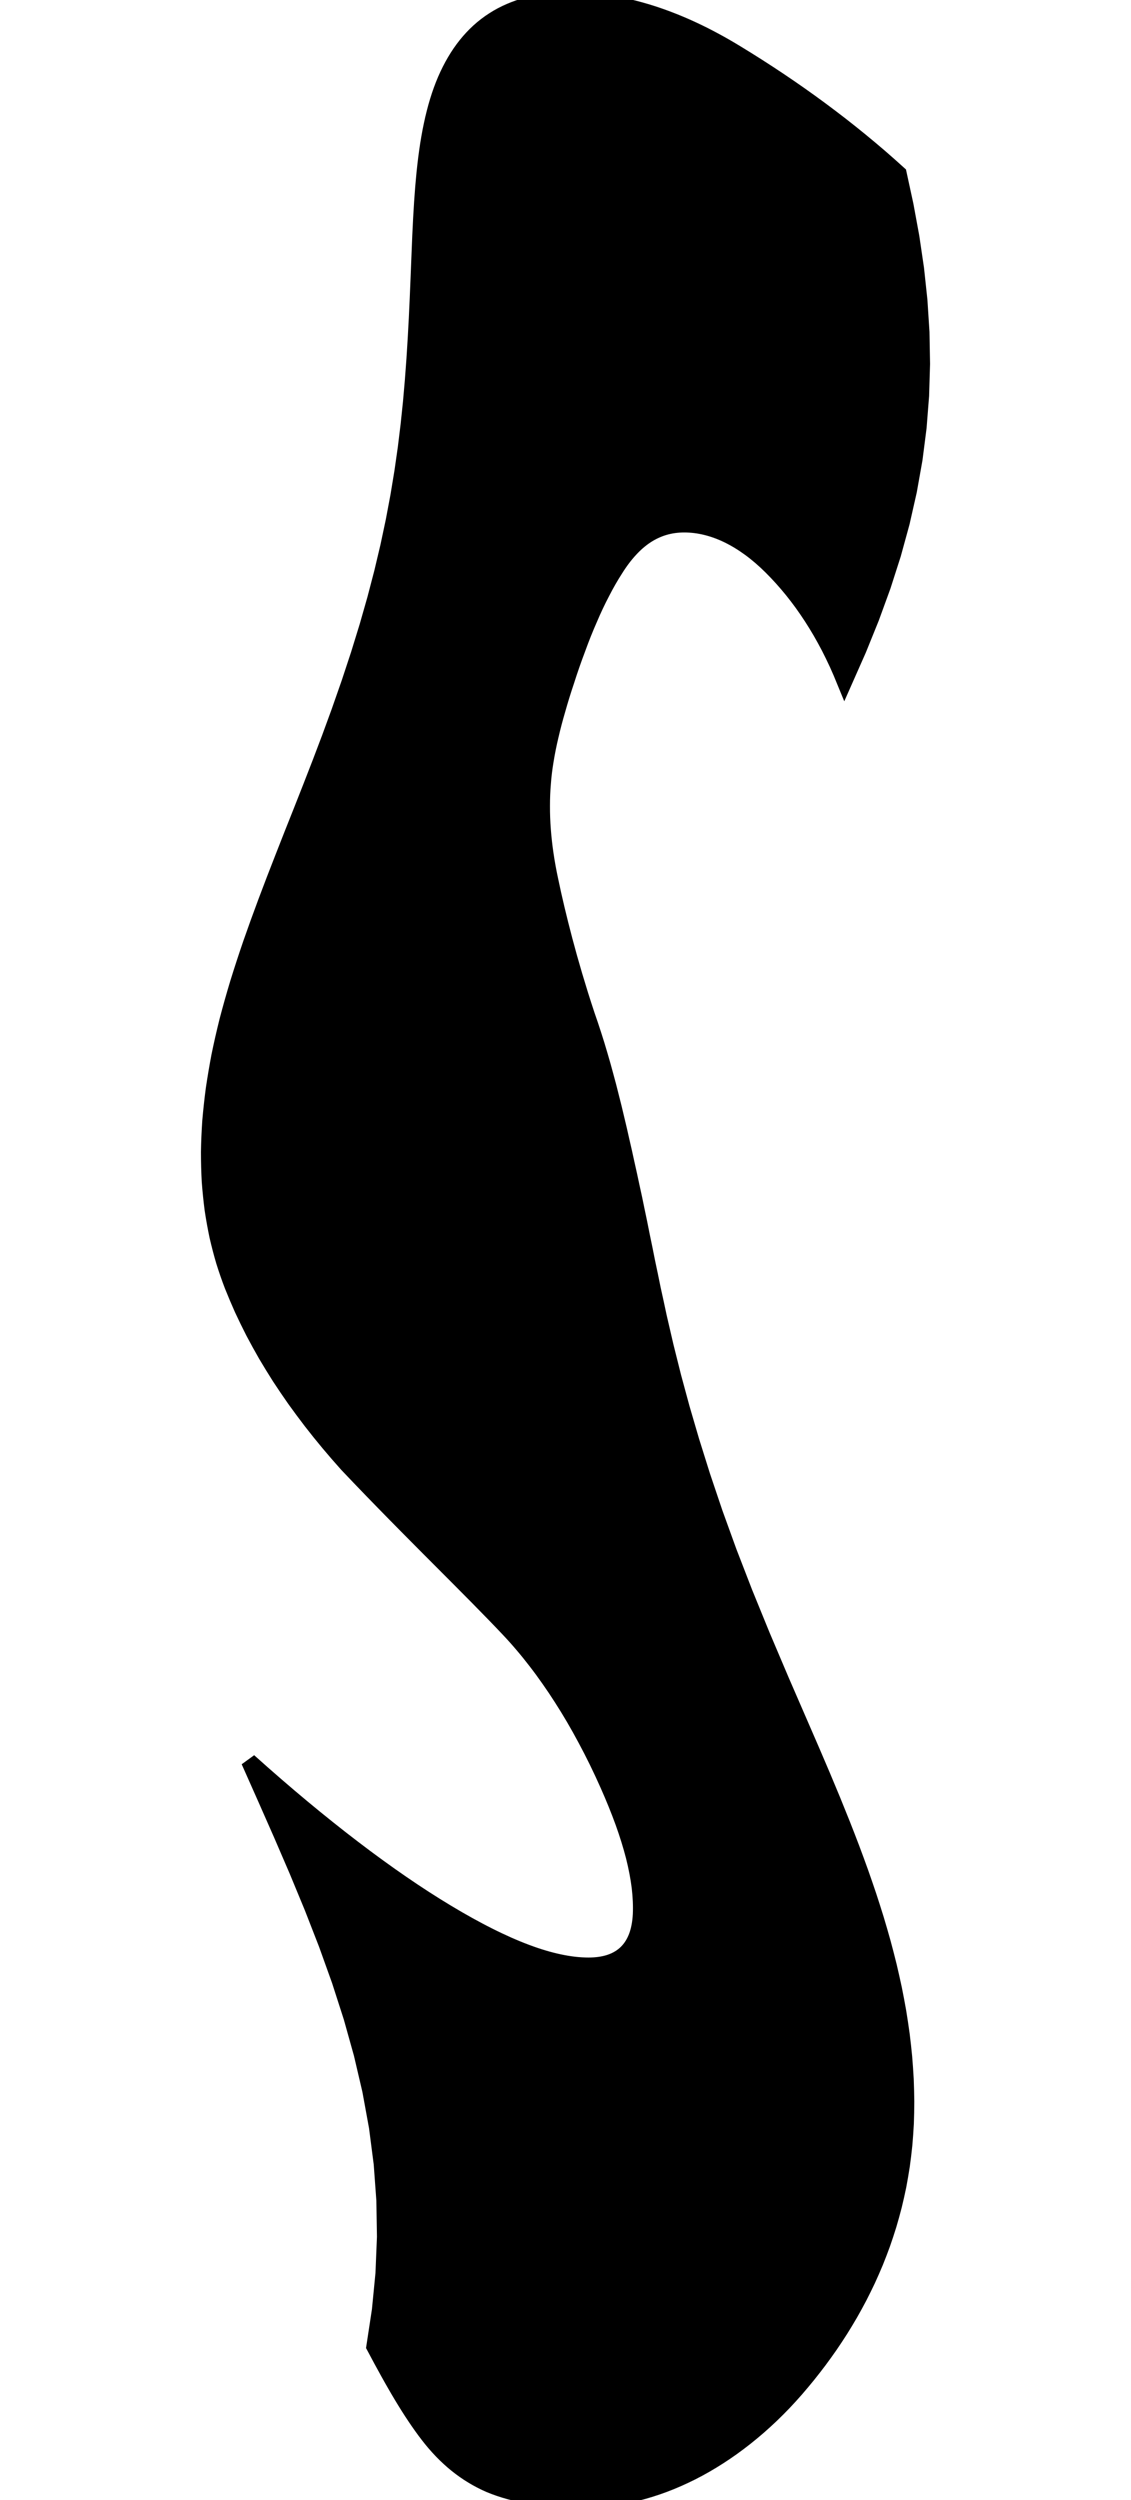 <svg
					xmlns="http://www.w3.org/2000/svg" xmlns:xlink="http://www.w3.org/1999/xlink"
					style="
						overflow: visible;
						height: 100;
					"
					viewBox="-3.166 1.3216094885137863e-12 45.242 158.55"
				>
					<path d="M 34.425 109.53 L 34.425 109.53 Q 34.767 110.312 35.101 111.089 Q 35.436 111.866 35.763 112.638 Q 36.089 113.41 36.405 114.177 Q 36.719 114.944 37.022 115.706 Q 37.323 116.468 37.611 117.226 Q 37.895 117.983 38.165 118.735 Q 38.431 119.488 38.682 120.235 Q 38.928 120.983 39.157 121.725 Q 39.38 122.468 39.586 123.205 Q 39.785 123.943 39.966 124.675 Q 40.139 125.408 40.294 126.136 Q 40.441 126.863 40.568 127.586 Q 40.686 128.309 40.785 129.027 Q 40.874 129.745 40.943 130.458 Q 41.002 131.171 41.041 131.879 Q 41.069 132.587 41.077 133.29 Q 41.074 133.991 41.049 134.676 Q 41.013 135.361 40.954 136.029 Q 40.885 136.698 40.795 137.35 Q 40.694 138.002 40.574 138.638 Q 40.443 139.273 40.292 139.892 Q 40.133 140.512 39.954 141.114 Q 39.767 141.717 39.562 142.304 Q 39.349 142.89 39.119 143.46 Q 38.881 144.03 38.627 144.584 Q 38.366 145.137 38.09 145.674 Q 37.807 146.212 37.511 146.732 Q 37.208 147.253 36.892 147.758 Q 36.571 148.262 36.237 148.75 Q 35.898 149.238 35.548 149.709 Q 35.193 150.181 34.828 150.636 Q 34.459 151.091 34.079 151.53 Q 33.696 151.969 33.306 152.38 Q 32.912 152.791 32.512 153.175 Q 32.109 153.559 31.701 153.916 Q 31.291 154.272 30.876 154.601 Q 30.459 154.93 30.039 155.232 Q 29.616 155.534 29.191 155.808 Q 28.765 156.082 28.336 156.329 Q 27.906 156.576 27.474 156.795 Q 27.041 157.014 26.606 157.206 Q 26.171 157.398 25.735 157.563 Q 25.298 157.727 24.861 157.864 Q 24.423 158.002 23.984 158.111 Q 23.545 158.221 23.106 158.303 Q 22.666 158.385 22.226 158.44 Q 21.786 158.495 21.346 158.523 Q 20.906 158.55 20.465 158.55 L 20.465 158.55 Q 20.024 158.55 19.602 158.535 Q 19.18 158.52 18.778 158.49 Q 18.376 158.46 17.993 158.415 Q 17.61 158.37 17.247 158.31 Q 16.883 158.25 16.539 158.175 Q 16.195 158.1 15.87 158.01 Q 15.545 157.92 15.239 157.815 Q 14.933 157.71 14.646 157.59 Q 14.361 157.466 14.086 157.324 Q 13.811 157.182 13.548 157.022 Q 13.283 156.862 13.03 156.683 Q 12.776 156.504 12.533 156.308 Q 12.289 156.111 12.055 155.895 Q 11.821 155.68 11.597 155.447 Q 11.372 155.213 11.156 154.962 Q 10.94 154.71 10.733 154.44 Q 10.524 154.17 10.318 153.88 Q 10.11 153.59 9.903 153.279 Q 9.695 152.969 9.487 152.639 Q 9.278 152.308 9.068 151.958 Q 8.857 151.607 8.645 151.236 Q 8.43 150.865 8.214 150.474 Q 7.995 150.083 7.774 149.672 Q 7.55 149.261 7.323 148.83 L 7.323 148.83 L 7.676 146.509 L 7.902 144.188 L 7.997 141.866 L 7.959 139.545 L 7.789 137.224 L 7.489 134.903 L 7.065 132.581 L 6.523 130.26 L 5.874 127.939 L 5.127 125.618 L 4.294 123.296 L 3.39 120.975 L 2.43 118.654 L 1.43 116.333 L 0.406 114.011 L -0.625 111.69 Q -0.191 112.08 0.238 112.459 Q 0.667 112.838 1.092 113.205 Q 1.516 113.573 1.936 113.929 Q 2.356 114.285 2.77 114.63 Q 3.185 114.975 3.594 115.309 Q 4.004 115.643 4.408 115.965 Q 4.812 116.288 5.21 116.599 Q 5.609 116.91 6.002 117.21 Q 6.395 117.51 6.782 117.799 Q 7.17 118.088 7.552 118.365 Q 7.933 118.643 8.31 118.909 Q 8.686 119.175 9.057 119.43 Q 9.427 119.685 9.793 119.929 Q 10.158 120.173 10.518 120.405 Q 10.878 120.638 11.233 120.859 Q 11.587 121.08 11.937 121.29 Q 12.286 121.5 12.626 121.697 Q 12.966 121.894 13.298 122.078 Q 13.629 122.261 13.951 122.432 Q 14.273 122.603 14.587 122.76 Q 14.9 122.918 15.205 123.062 Q 15.51 123.206 15.806 123.338 Q 16.398 123.6 16.958 123.81 Q 17.516 124.02 18.043 124.178 Q 18.57 124.335 19.065 124.44 Q 19.56 124.545 20.023 124.598 Q 20.487 124.65 20.919 124.65 L 20.919 124.65 Q 21.305 124.65 21.648 124.599 Q 21.99 124.549 22.289 124.448 Q 22.587 124.346 22.841 124.194 Q 23.095 124.043 23.304 123.84 Q 23.512 123.638 23.675 123.384 Q 23.837 123.131 23.954 122.828 Q 24.183 122.22 24.225 121.41 Q 24.259 120.6 24.151 119.681 Q 24.036 118.763 23.778 117.735 Q 23.514 116.708 23.106 115.571 Q 22.694 114.435 22.141 113.19 L 22.141 113.19 Q 21.469 111.675 20.73 110.303 Q 19.999 108.93 19.207 107.7 Q 18.815 107.085 18.407 106.506 Q 18.003 105.926 17.583 105.383 Q 17.166 104.839 16.733 104.331 Q 16.303 103.823 15.856 103.35 Q 15.412 102.878 14.908 102.36 Q 14.407 101.842 13.85 101.278 Q 13.296 100.715 12.688 100.106 Q 12.085 99.497 11.429 98.843 Q 11.104 98.515 10.765 98.177 Q 10.429 97.838 10.081 97.488 Q 9.735 97.138 9.376 96.777 Q 9.02 96.416 8.653 96.043 Q 8.288 95.67 7.912 95.286 Q 7.539 94.902 7.155 94.507 Q 6.774 94.112 6.383 93.705 Q 5.996 93.298 5.598 92.88 L 5.598 92.88 Q 5.296 92.543 5.001 92.203 Q 4.708 91.863 4.421 91.522 Q 4.137 91.18 3.859 90.836 Q 3.584 90.492 3.315 90.146 Q 2.786 89.454 2.283 88.754 Q 1.792 88.054 1.328 87.345 Q 0.877 86.636 0.453 85.919 Q 0.042 85.202 -0.341 84.476 Q -0.711 83.751 -1.052 83.017 Q -1.379 82.283 -1.677 81.54 Q -1.962 80.798 -2.208 80.013 Q -2.44 79.228 -2.63 78.401 Q -2.804 77.574 -2.935 76.705 Q -3.048 75.836 -3.116 74.925 Q -3.165 74.014 -3.166 73.06 Q -3.15 72.107 -3.083 71.111 Q -2.998 70.116 -2.862 69.078 Q -2.709 68.04 -2.504 66.96 Q -2.283 65.88 -1.996 64.729 Q -1.695 63.578 -1.327 62.357 Q -0.949 61.135 -0.506 59.843 Q -0.056 58.551 0.454 57.188 Q 0.965 55.824 1.529 54.39 Q 2.087 52.957 2.689 51.452 Q 2.985 50.7 3.289 49.929 Q 3.588 49.159 3.894 48.372 Q 4.193 47.584 4.498 46.779 Q 4.794 45.973 5.094 45.15 L 5.094 45.15 Q 5.422 44.218 5.739 43.305 Q 6.042 42.392 6.335 41.498 Q 6.613 40.605 6.88 39.73 Q 7.132 38.855 7.374 37.999 Q 7.6 37.143 7.816 36.306 Q 8.017 35.469 8.208 34.651 Q 8.384 33.833 8.551 33.034 Q 8.703 32.235 8.848 31.455 Q 8.978 30.675 9.102 29.914 Q 9.212 29.153 9.317 28.411 Q 9.408 27.669 9.496 26.946 Q 9.571 26.223 9.645 25.519 Q 9.706 24.815 9.766 24.13 Q 9.816 23.445 9.866 22.778 Q 9.906 22.112 9.948 21.465 Q 9.98 20.818 10.017 20.19 Q 10.044 19.564 10.074 18.957 Q 10.097 18.35 10.124 17.762 Q 10.144 17.174 10.17 16.605 Q 10.189 16.037 10.215 15.488 Q 10.235 14.938 10.264 14.408 Q 10.287 13.878 10.32 13.367 Q 10.348 12.856 10.386 12.364 Q 10.42 11.873 10.465 11.4 Q 10.506 10.928 10.559 10.474 Q 10.61 10.021 10.672 9.587 Q 10.732 9.153 10.805 8.738 Q 10.876 8.323 10.961 7.928 Q 11.043 7.532 11.14 7.155 Q 11.235 6.779 11.344 6.422 Q 11.452 6.065 11.575 5.727 Q 11.697 5.389 11.834 5.07 Q 11.971 4.753 12.121 4.456 Q 12.27 4.159 12.434 3.882 Q 12.597 3.604 12.773 3.347 Q 12.95 3.09 13.14 2.852 Q 13.33 2.614 13.534 2.396 Q 13.737 2.179 13.955 1.98 Q 14.173 1.782 14.405 1.604 Q 14.637 1.426 14.883 1.268 Q 15.129 1.109 15.389 0.97 Q 15.649 0.832 15.924 0.713 Q 16.198 0.594 16.487 0.495 Q 16.775 0.396 17.078 0.317 Q 17.381 0.238 17.698 0.178 Q 18.016 0.119 18.347 0.079 Q 18.679 0.04 19.024 0.02 Q 19.37 1.3216094885137863e-12 19.73 1.3216094885137863e-12 L 19.73 1.3216094885137863e-12 Q 20.045 1.3216094885137863e-12 20.362 0.013 Q 20.679 0.026 20.998 0.053 Q 21.316 0.079 21.637 0.118 Q 21.958 0.158 22.28 0.21 Q 22.603 0.263 22.927 0.328 Q 23.252 0.394 23.578 0.473 Q 23.904 0.551 24.232 0.643 Q 24.561 0.735 24.891 0.84 Q 25.221 0.945 25.553 1.063 Q 25.885 1.181 26.218 1.313 Q 26.552 1.444 26.888 1.588 Q 27.223 1.733 27.56 1.89 Q 27.898 2.048 28.237 2.218 Q 28.576 2.389 28.916 2.573 Q 29.257 2.756 29.599 2.953 Q 29.941 3.15 30.285 3.36 Q 30.627 3.568 30.968 3.78 Q 31.309 3.992 31.647 4.208 Q 31.986 4.424 32.322 4.644 Q 32.658 4.863 32.992 5.087 Q 33.659 5.534 34.318 5.997 Q 34.975 6.459 35.623 6.938 Q 36.268 7.416 36.905 7.909 Q 37.539 8.403 38.162 8.912 Q 38.783 9.421 39.393 9.945 Q 39.999 10.47 40.594 11.01 L 40.594 11.01 L 41.03 13.022 L 41.4 15.034 L 41.696 17.046 L 41.911 19.058 L 42.04 21.069 L 42.076 23.081 L 42.016 25.093 L 41.858 27.105 L 41.601 29.117 L 41.243 31.129 L 40.788 33.141 L 40.236 35.153 L 39.591 37.164 L 38.858 39.176 L 38.044 41.188 L 37.154 43.2 Q 36.923 42.634 36.679 42.096 Q 36.43 41.558 36.17 41.049 Q 35.904 40.54 35.627 40.06 Q 35.346 39.579 35.054 39.128 Q 34.759 38.676 34.454 38.252 Q 34.145 37.829 33.828 37.434 Q 33.507 37.04 33.179 36.674 Q 32.848 36.308 32.51 35.97 Q 32.171 35.633 31.829 35.337 Q 31.486 35.042 31.141 34.789 Q 30.794 34.536 30.447 34.325 Q 30.099 34.114 29.751 33.945 Q 29.403 33.776 29.056 33.65 Q 28.708 33.523 28.362 33.439 Q 28.015 33.354 27.671 33.312 Q 27.326 33.27 26.984 33.27 L 26.984 33.27 Q 26.651 33.27 26.335 33.314 Q 26.019 33.358 25.72 33.446 Q 25.42 33.534 25.136 33.667 Q 24.851 33.799 24.582 33.975 Q 24.042 34.328 23.559 34.856 Q 23.069 35.385 22.628 36.09 Q 22.177 36.788 21.773 37.581 Q 21.356 38.374 20.98 39.263 Q 20.588 40.151 20.232 41.136 Q 19.858 42.12 19.514 43.2 L 19.514 43.2 Q 19.204 44.123 18.961 44.989 Q 18.706 45.855 18.52 46.665 Q 18.327 47.475 18.206 48.229 Q 18.08 48.983 18.029 49.68 Q 17.969 50.385 17.97 51.122 Q 17.967 51.859 18.026 52.628 Q 18.055 53.012 18.099 53.404 Q 18.142 53.797 18.202 54.197 Q 18.26 54.597 18.335 55.005 Q 18.409 55.414 18.499 55.83 Q 18.586 56.25 18.686 56.699 Q 18.786 57.147 18.899 57.624 Q 19.012 58.102 19.139 58.607 Q 19.266 59.113 19.407 59.648 Q 19.549 60.182 19.706 60.745 Q 19.865 61.308 20.039 61.899 Q 20.215 62.491 20.408 63.111 Q 20.506 63.421 20.608 63.738 Q 20.711 64.056 20.818 64.38 L 20.818 64.38 Q 20.928 64.689 21.032 65.003 Q 21.138 65.316 21.239 65.633 Q 21.445 66.267 21.633 66.917 Q 21.827 67.567 22.003 68.232 Q 22.187 68.897 22.354 69.578 Q 22.53 70.258 22.691 70.954 Q 22.86 71.65 23.017 72.362 Q 23.184 73.073 23.339 73.8 Q 23.505 74.528 23.66 75.27 Q 23.828 76.013 23.982 76.789 Q 24.149 77.565 24.306 78.375 Q 24.478 79.185 24.642 80.029 Q 24.823 80.873 24.999 81.75 Q 25.194 82.628 25.387 83.539 Q 25.601 84.45 25.817 85.395 Q 26.055 86.34 26.298 87.319 Q 26.564 88.298 26.837 89.31 Q 27.137 90.323 27.448 91.398 Q 27.786 92.473 28.142 93.611 Q 28.525 94.749 28.93 95.95 Q 29.364 97.151 29.822 98.415 Q 30.309 99.679 30.823 101.005 Q 31.363 102.332 31.931 103.721 Q 32.522 105.111 33.137 106.563 Q 33.771 108.015 34.425 109.53 L 34.425 109.53 Z" fill="black" stroke="black" />
				</svg>